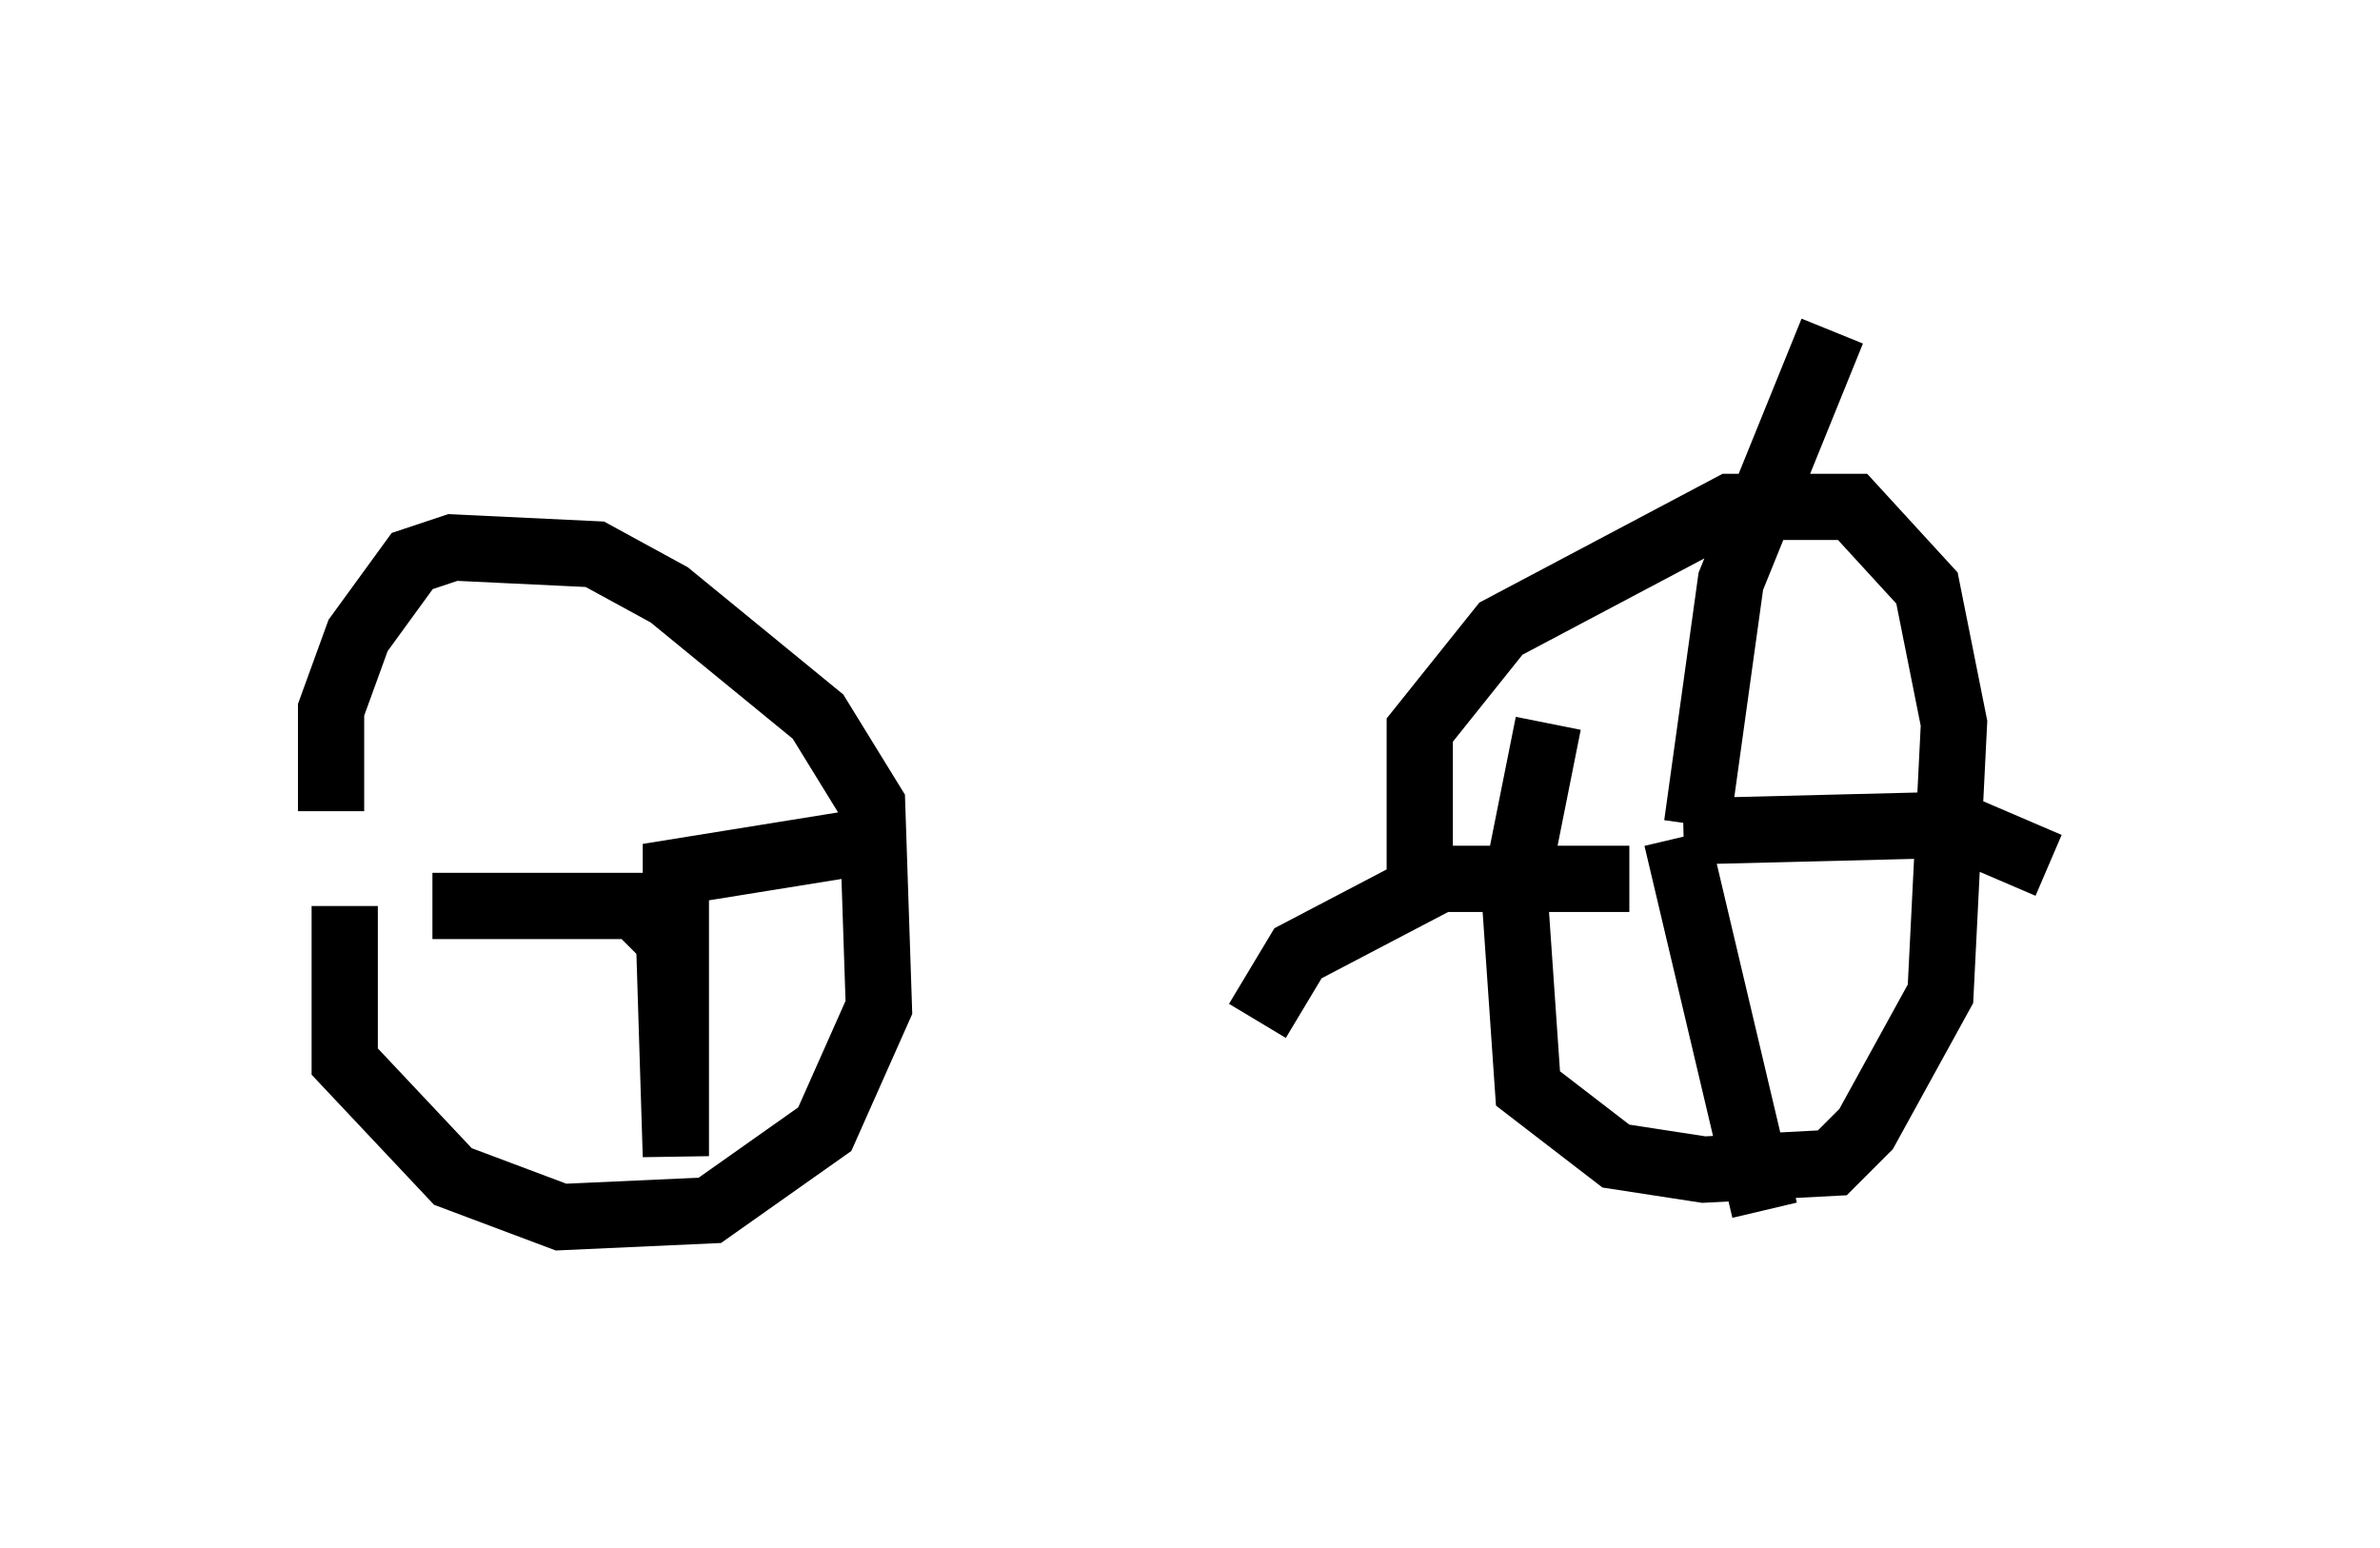 <?xml version="1.0" encoding="utf-8" ?>
<svg baseProfile="full" height="23.373" version="1.1" width="35.929" xmlns="http://www.w3.org/2000/svg" xmlns:ev="http://www.w3.org/2001/xml-events" xmlns:xlink="http://www.w3.org/1999/xlink"><defs /><rect fill="white" height="23.373" width="35.929" x="0" y="0" /><path d="M5.817, 12.35 m-0.613, 1.327 l0.0, 2.348 1.633, 1.735 l1.633, 0.613 2.246, -0.102 l1.735, -1.225 0.817, -1.838 l-0.102, -3.063 -0.817, -1.327 l-2.246, -1.838 -1.123, -0.613 l-2.144, -0.102 -0.613, 0.204 l-0.817, 1.123 -0.408, 1.123 l0.0, 1.531 m18.375, -1.327 l-0.51, 2.552 0.204, 2.96 l1.327, 1.021 1.327, 0.204 l1.94, -0.102 0.51, -0.51 l1.123, -2.042 0.204, -4.083 l-0.408, -2.042 -1.123, -1.225 l-1.838, 0.0 -3.471, 1.838 l-1.225, 1.531 0.0, 2.144 m4.696, -0.306 l0.0, 0.0 m-0.51, -0.715 l0.0, 0.0 m0.0, 0.306 l0.51, -3.675 1.531, -3.777 m-2.348, 7.656 l1.327, 5.615 m-1.225, -5.717 l4.083, -0.102 1.429, 0.613 m-6.329, 0.204 l-2.858, 0.0 -2.144, 1.123 l-0.613, 1.021 m-12.454, -1.735 l3.063, 0.0 0.51, 0.51 l0.102, 3.267 0.0, -4.288 l3.165, -0.51 " fill="none" stroke="black" stroke-width="1" /></svg>